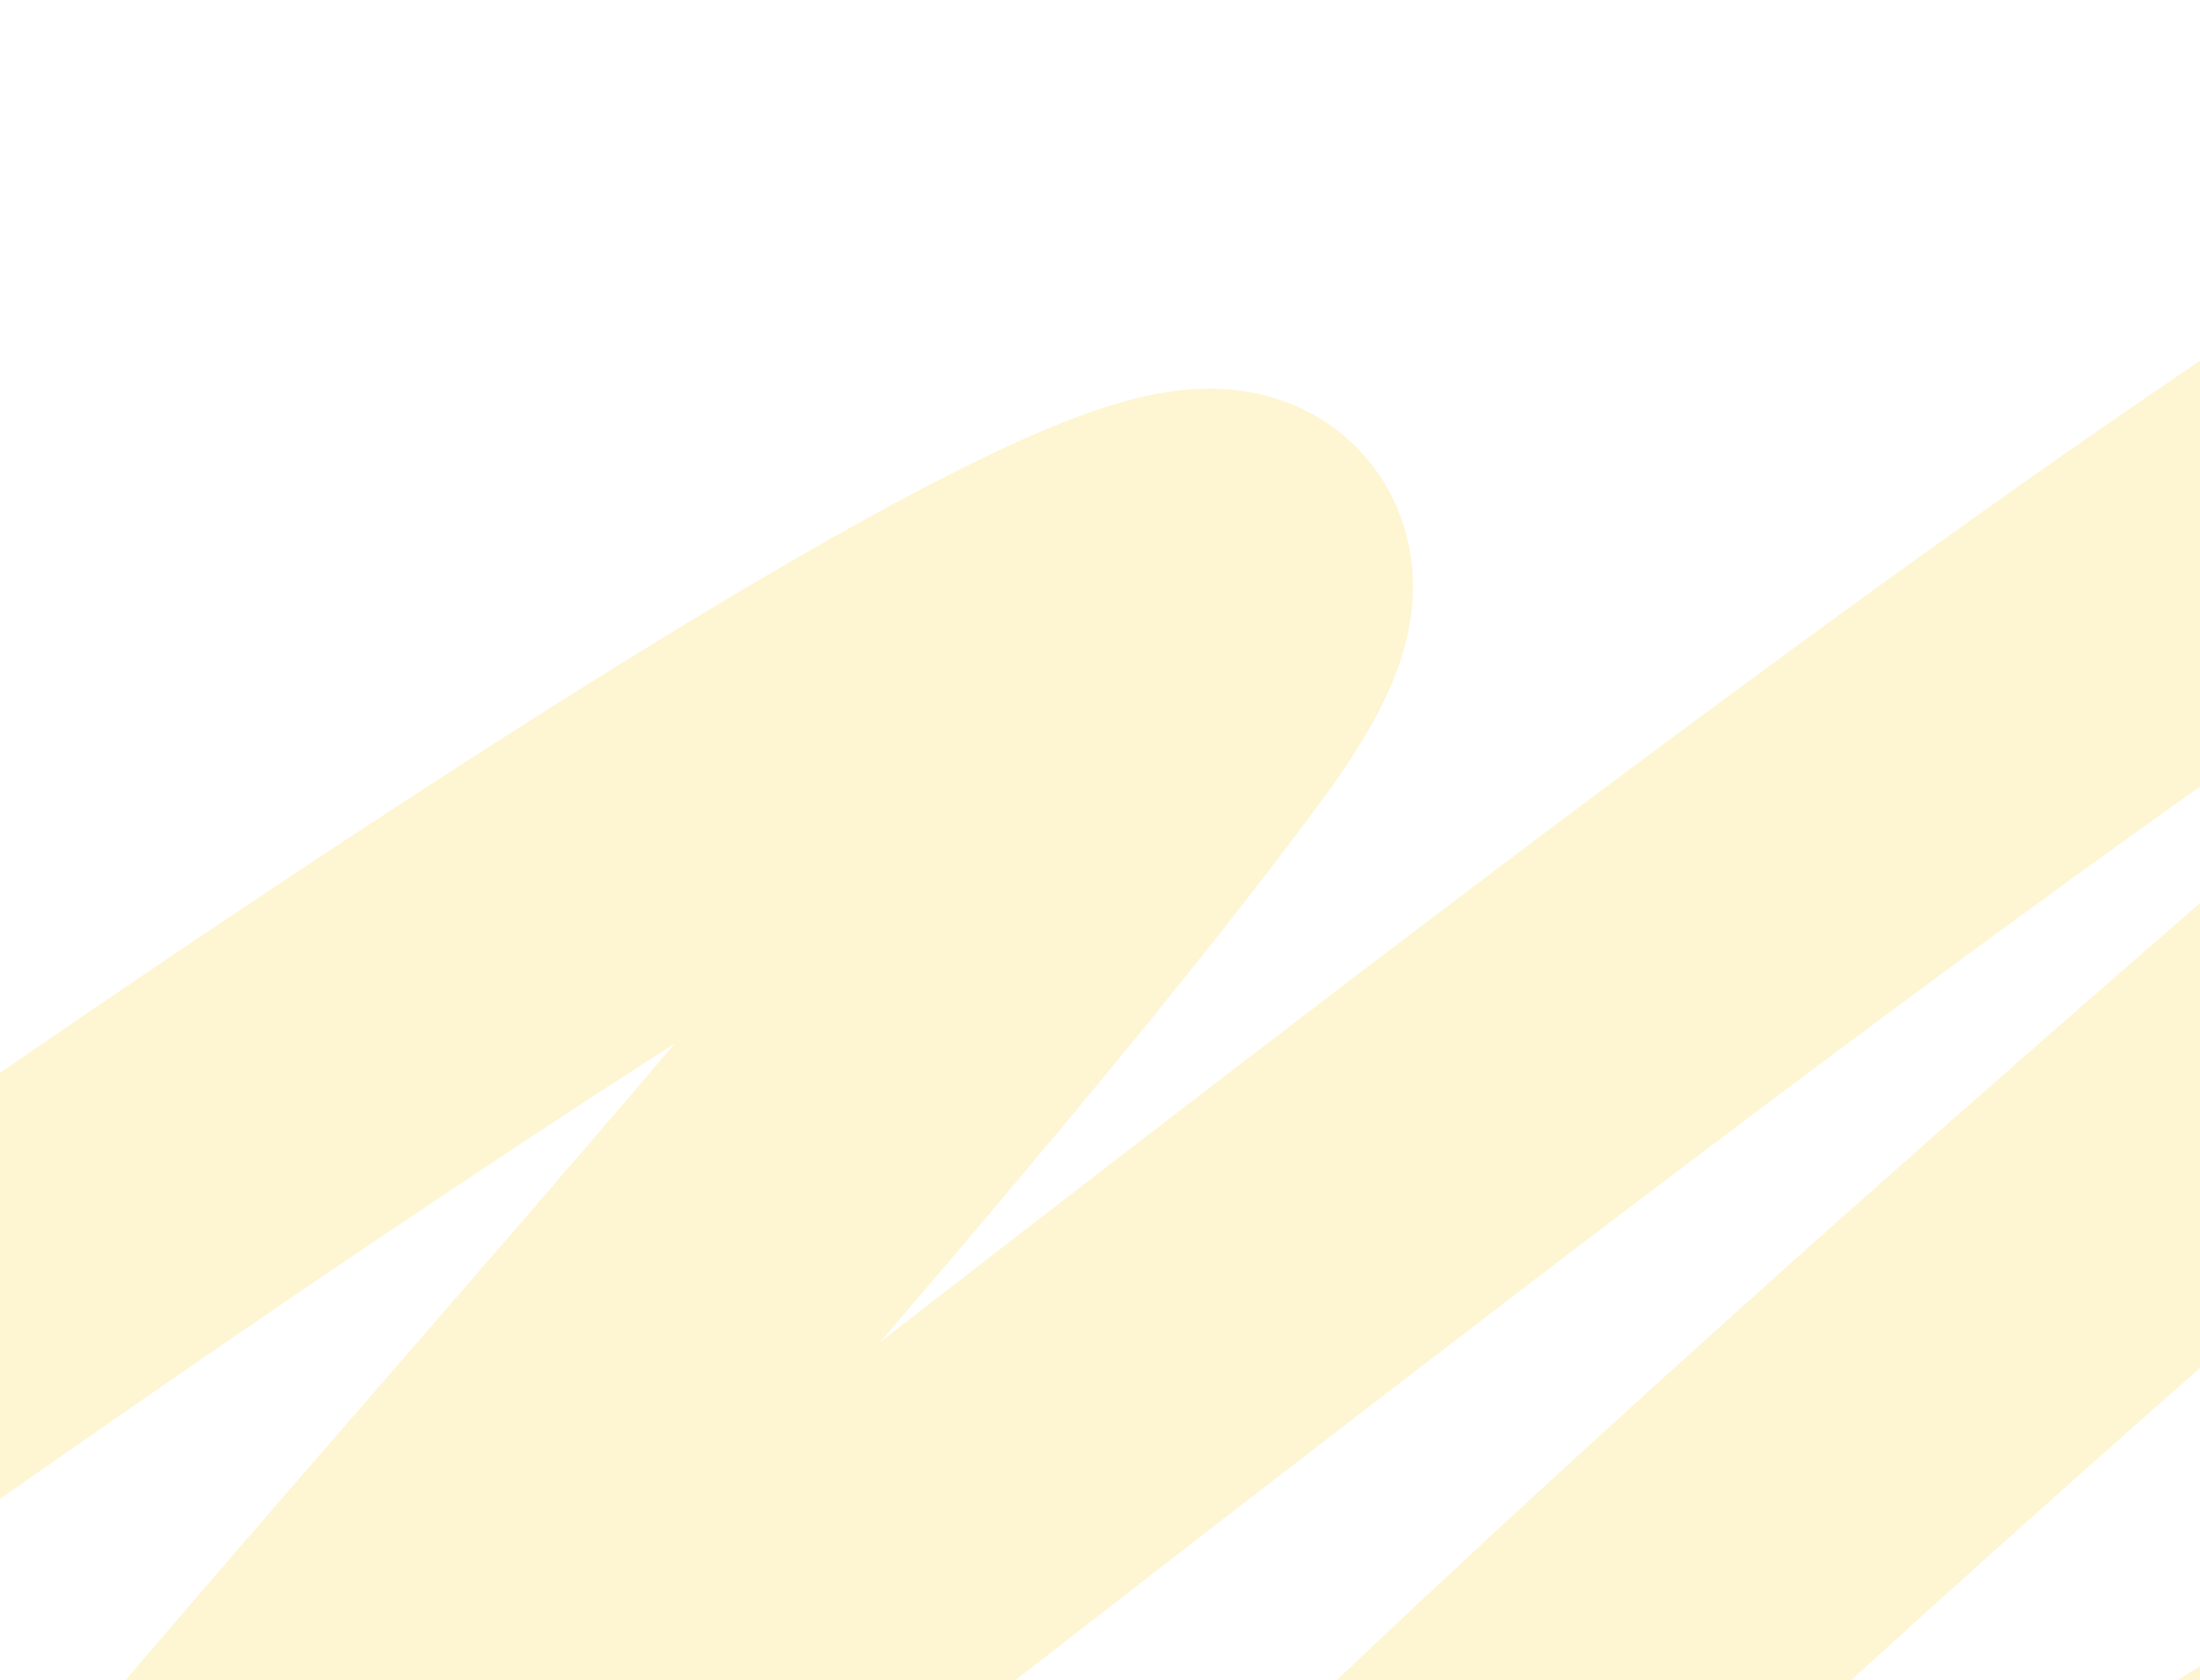 <svg width="440" height="336" viewBox="0 0 440 336" fill="none" xmlns="http://www.w3.org/2000/svg">
<path opacity="0.25" d="M-121.881 344.835C-66.627 301.827 319.588 26.473 235.73 139.926C151.871 253.379 -65.394 477.03 0.31 443.379C66.014 409.729 555.4 -5.66 583.979 45.205L659.417 41.037C659.417 41.037 -116.869 677.628 298.41 456.353C476.393 361.517 754.07 169.148 754.07 169.148" stroke="#FDDA4F" stroke-width="70"/>
</svg>
